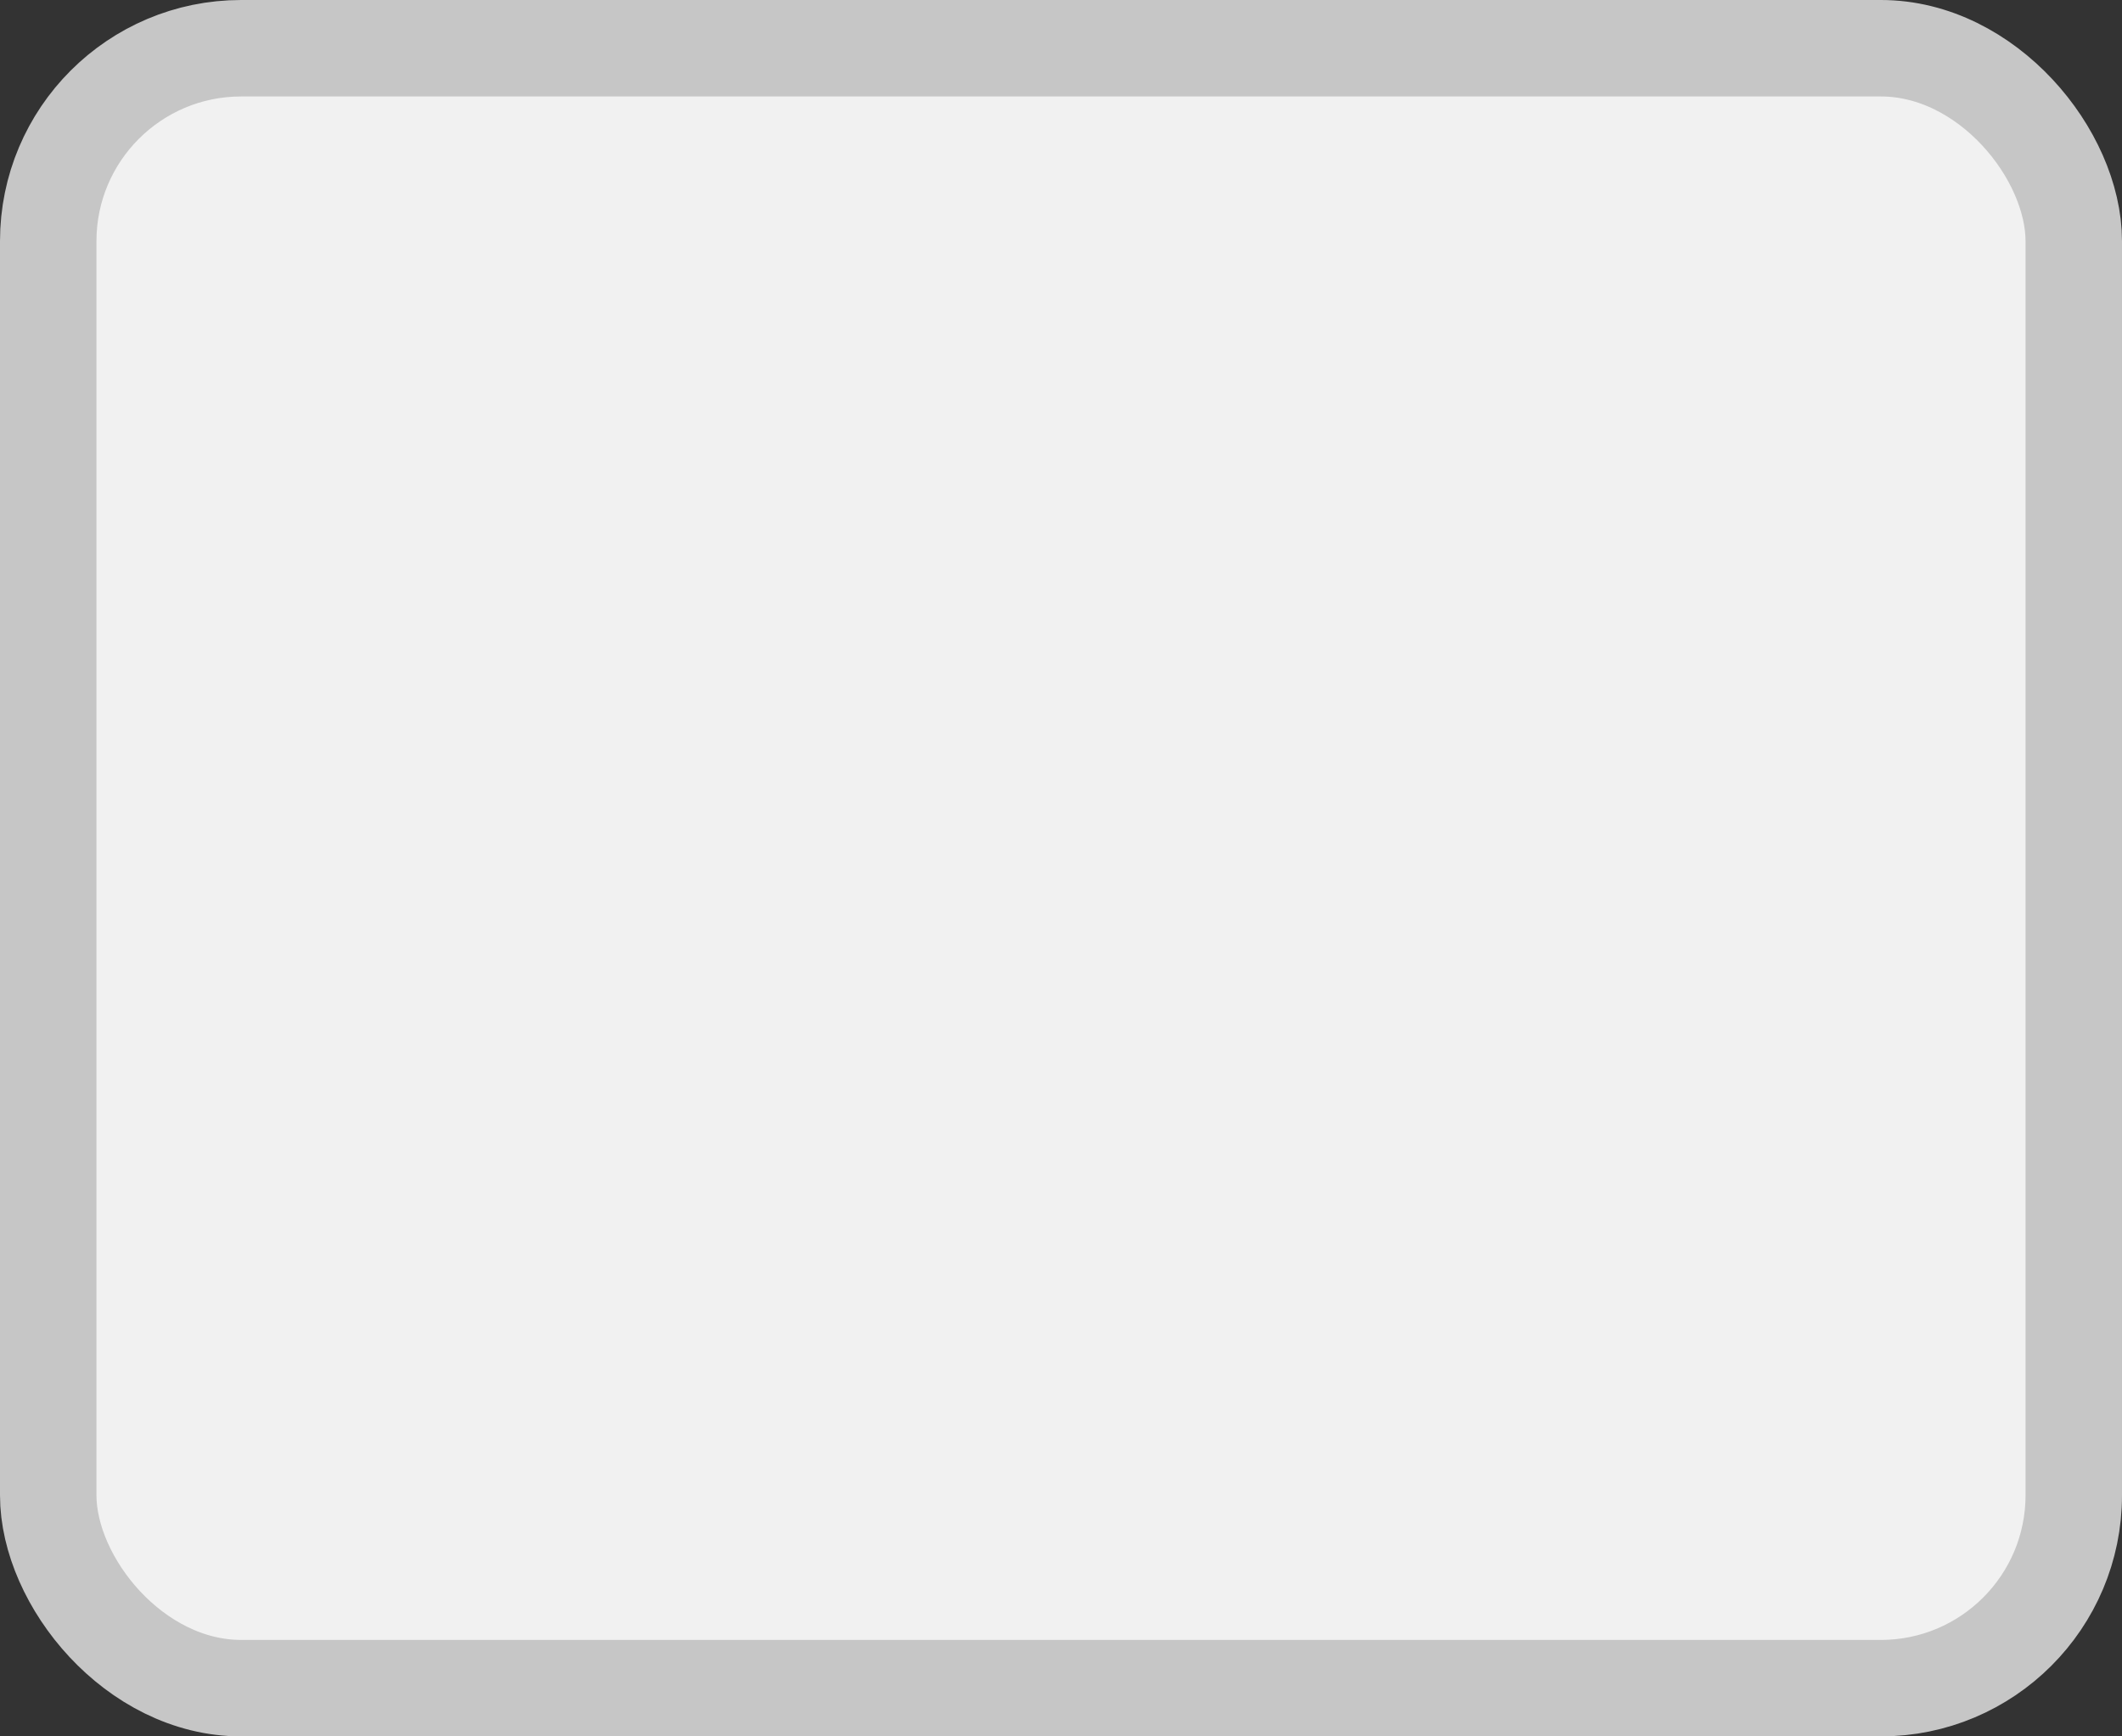 <?xml version='1.0' encoding='utf-8'?>
<svg xmlns="http://www.w3.org/2000/svg" width="100%" height="100%" viewBox="0 0 22.0 18.0">
  <rect x="0" y="0" width="22.0" height="18.0" fill="#333333" stroke="none"/>
  <rect x="0.5" y="0.5" width="21.0" height="17.0" rx="2" ry="2" id="shield" style="fill:#f1f1f1;stroke:#c6c6c6;stroke-width:1;"/>
</svg>

